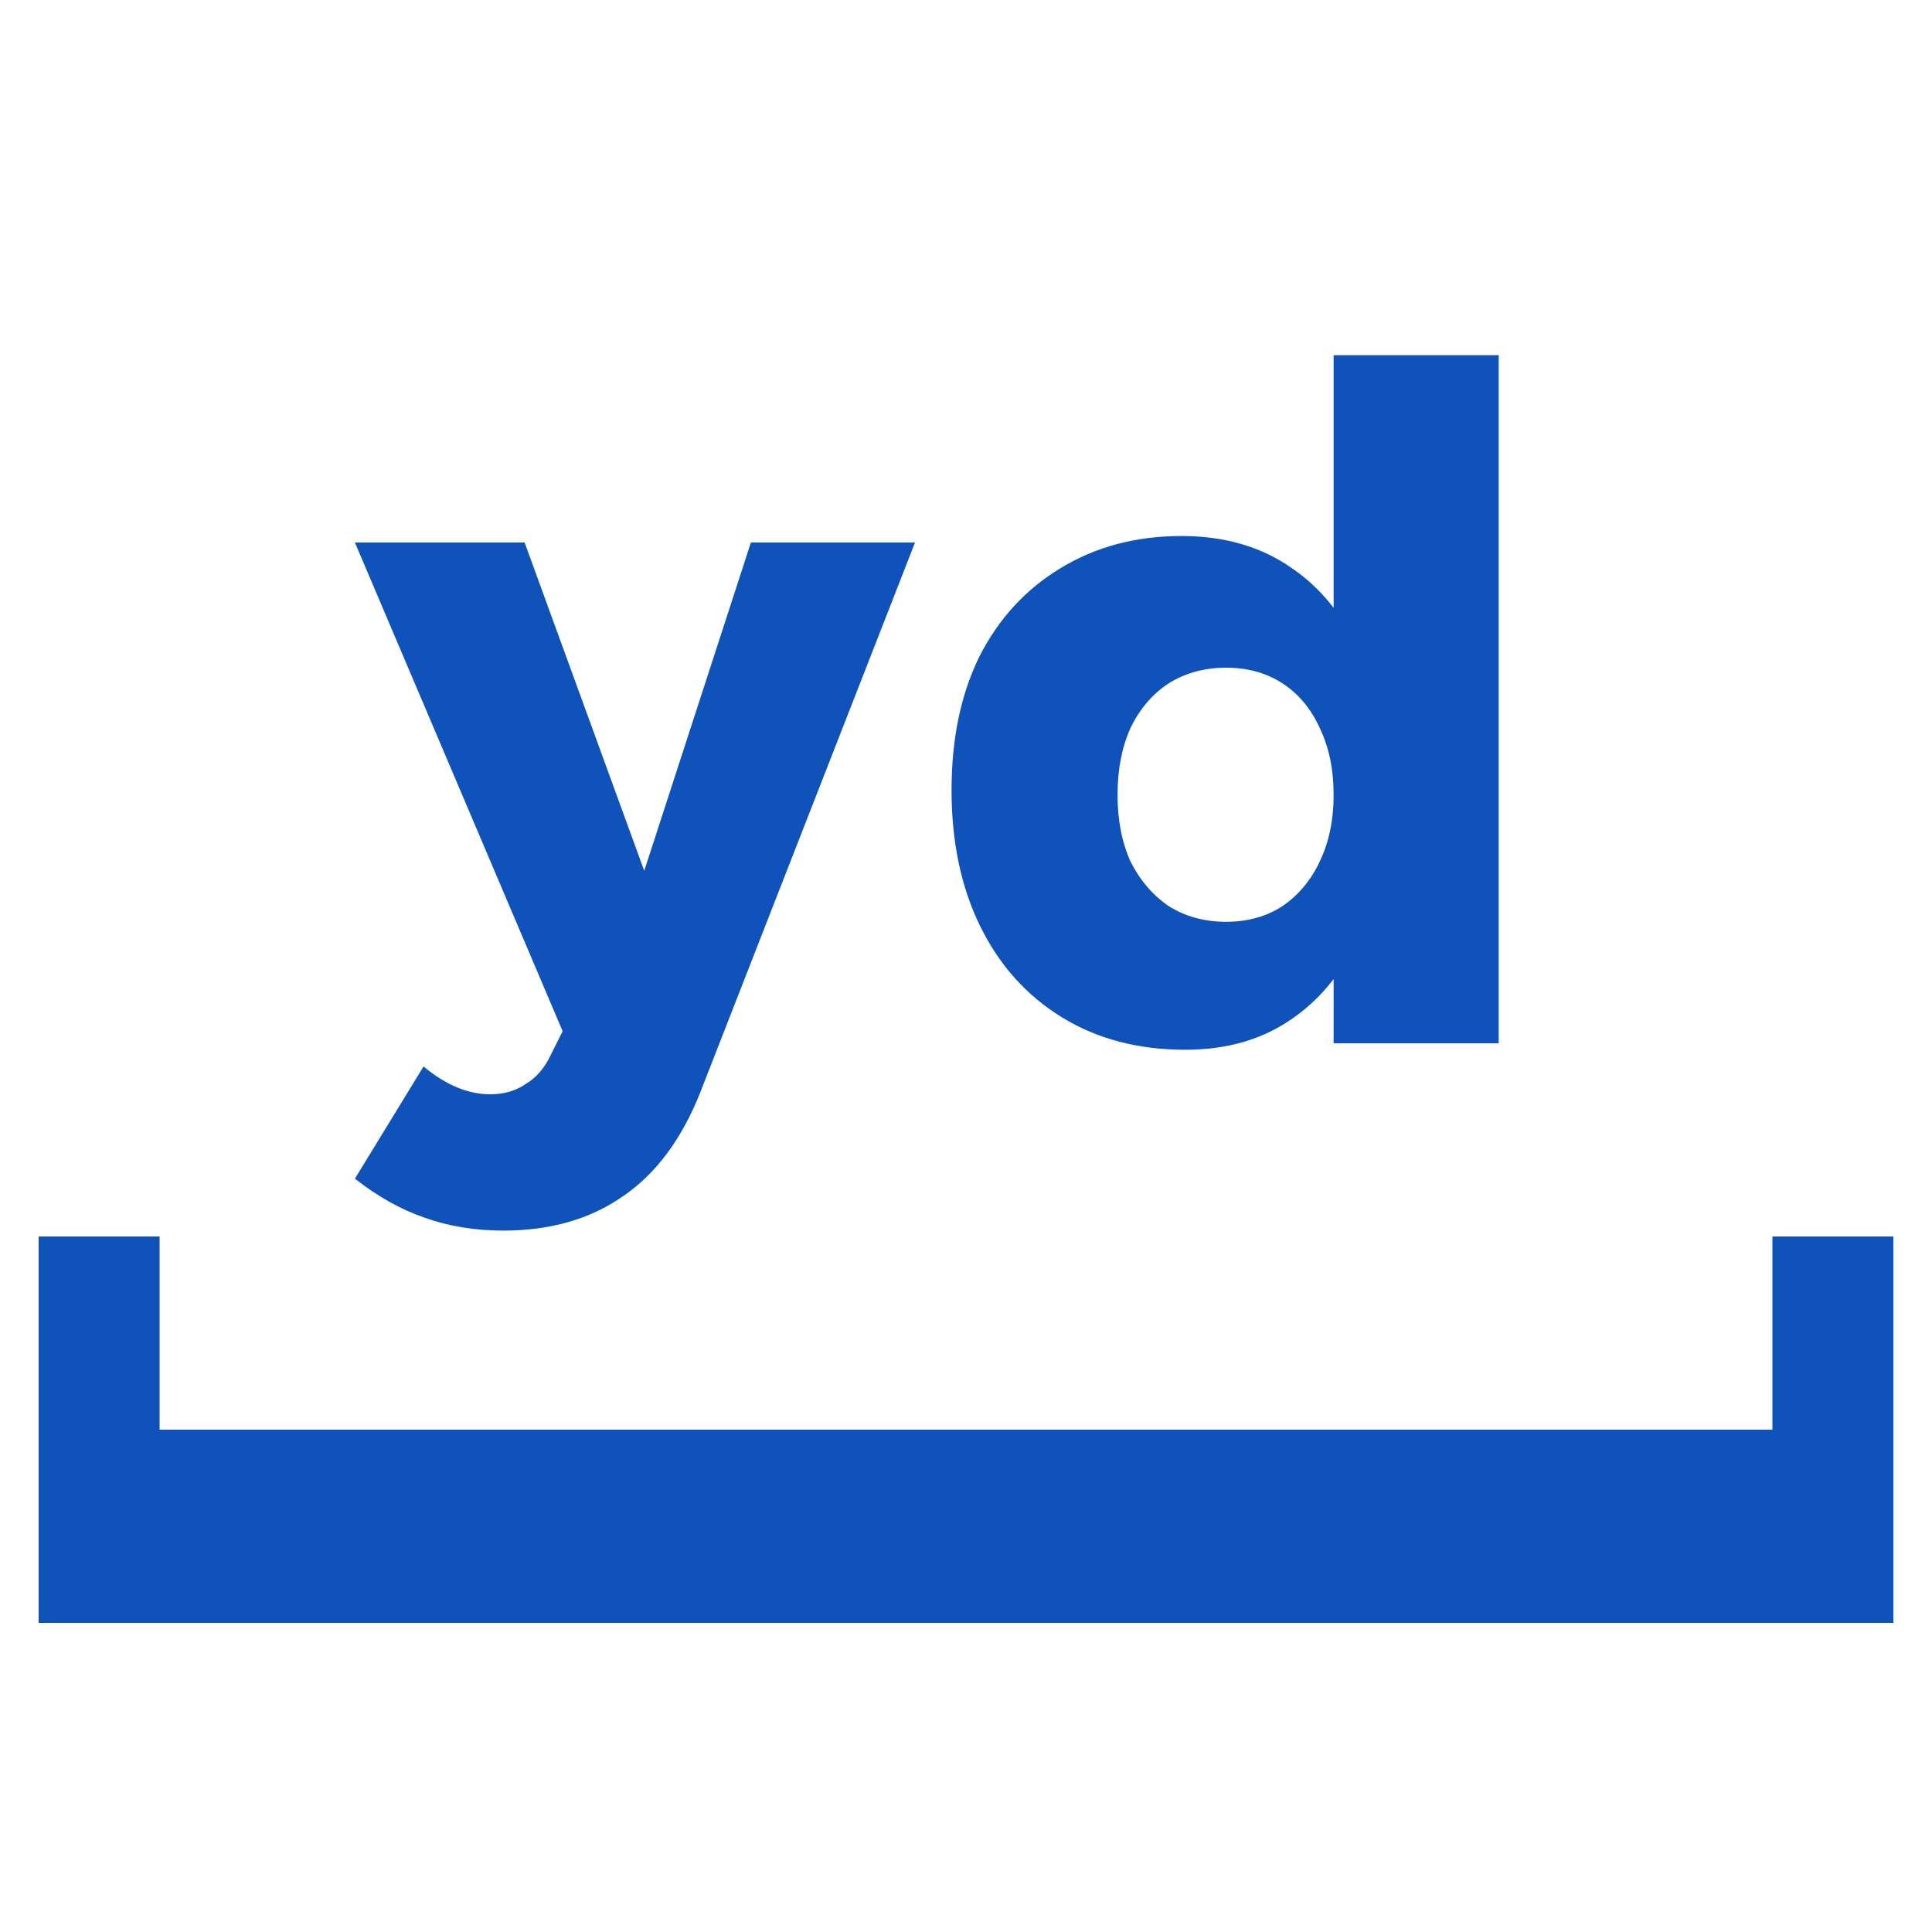 <svg width="50" height="50" viewBox="0 0 50 50" fill="none" xmlns="http://www.w3.org/2000/svg">
<path d="M18.113 28.296C17.633 29.496 16.969 30.384 16.121 30.96C15.273 31.552 14.241 31.848 13.025 31.848C12.289 31.848 11.609 31.736 10.985 31.512C10.377 31.304 9.777 30.968 9.185 30.504L10.961 27.6C11.537 28.08 12.113 28.32 12.689 28.32C13.041 28.32 13.345 28.232 13.601 28.056C13.873 27.896 14.089 27.648 14.249 27.312L14.561 26.688L9.185 14.04H13.577L16.673 22.536L19.433 14.04H23.681L18.113 28.296ZM30.578 13.872C31.682 13.872 32.626 14.144 33.41 14.688C34.194 15.216 34.802 15.976 35.234 16.968C35.666 17.96 35.882 19.128 35.882 20.472C35.882 21.832 35.674 23.016 35.258 24.024C34.842 25.032 34.242 25.808 33.458 26.352C32.69 26.896 31.762 27.168 30.674 27.168C29.458 27.168 28.394 26.888 27.482 26.328C26.57 25.768 25.866 24.984 25.37 23.976C24.874 22.968 24.626 21.792 24.626 20.448C24.626 19.12 24.866 17.968 25.346 16.992C25.842 16.016 26.538 15.256 27.434 14.712C28.346 14.152 29.394 13.872 30.578 13.872ZM31.73 17.28C31.17 17.28 30.674 17.416 30.242 17.688C29.826 17.96 29.498 18.344 29.258 18.84C29.034 19.336 28.922 19.912 28.922 20.568C28.922 21.224 29.034 21.8 29.258 22.296C29.498 22.776 29.826 23.16 30.242 23.448C30.674 23.72 31.17 23.856 31.73 23.856C32.29 23.856 32.778 23.72 33.194 23.448C33.61 23.16 33.93 22.776 34.154 22.296C34.394 21.8 34.514 21.224 34.514 20.568C34.514 19.912 34.394 19.336 34.154 18.84C33.93 18.344 33.61 17.96 33.194 17.688C32.778 17.416 32.29 17.28 31.73 17.28ZM34.514 9.192H38.786V27H34.514V9.192Z" fill="#0F52BA"/>
<path d="M1 37H49V42H1V37Z" fill="#0F52BA"/>
<path d="M1 32H4.13V37H1V32Z" fill="#0F52BA"/>
<path d="M45.87 32H49V37H45.87V32Z" fill="#0F52BA"/>
</svg>
